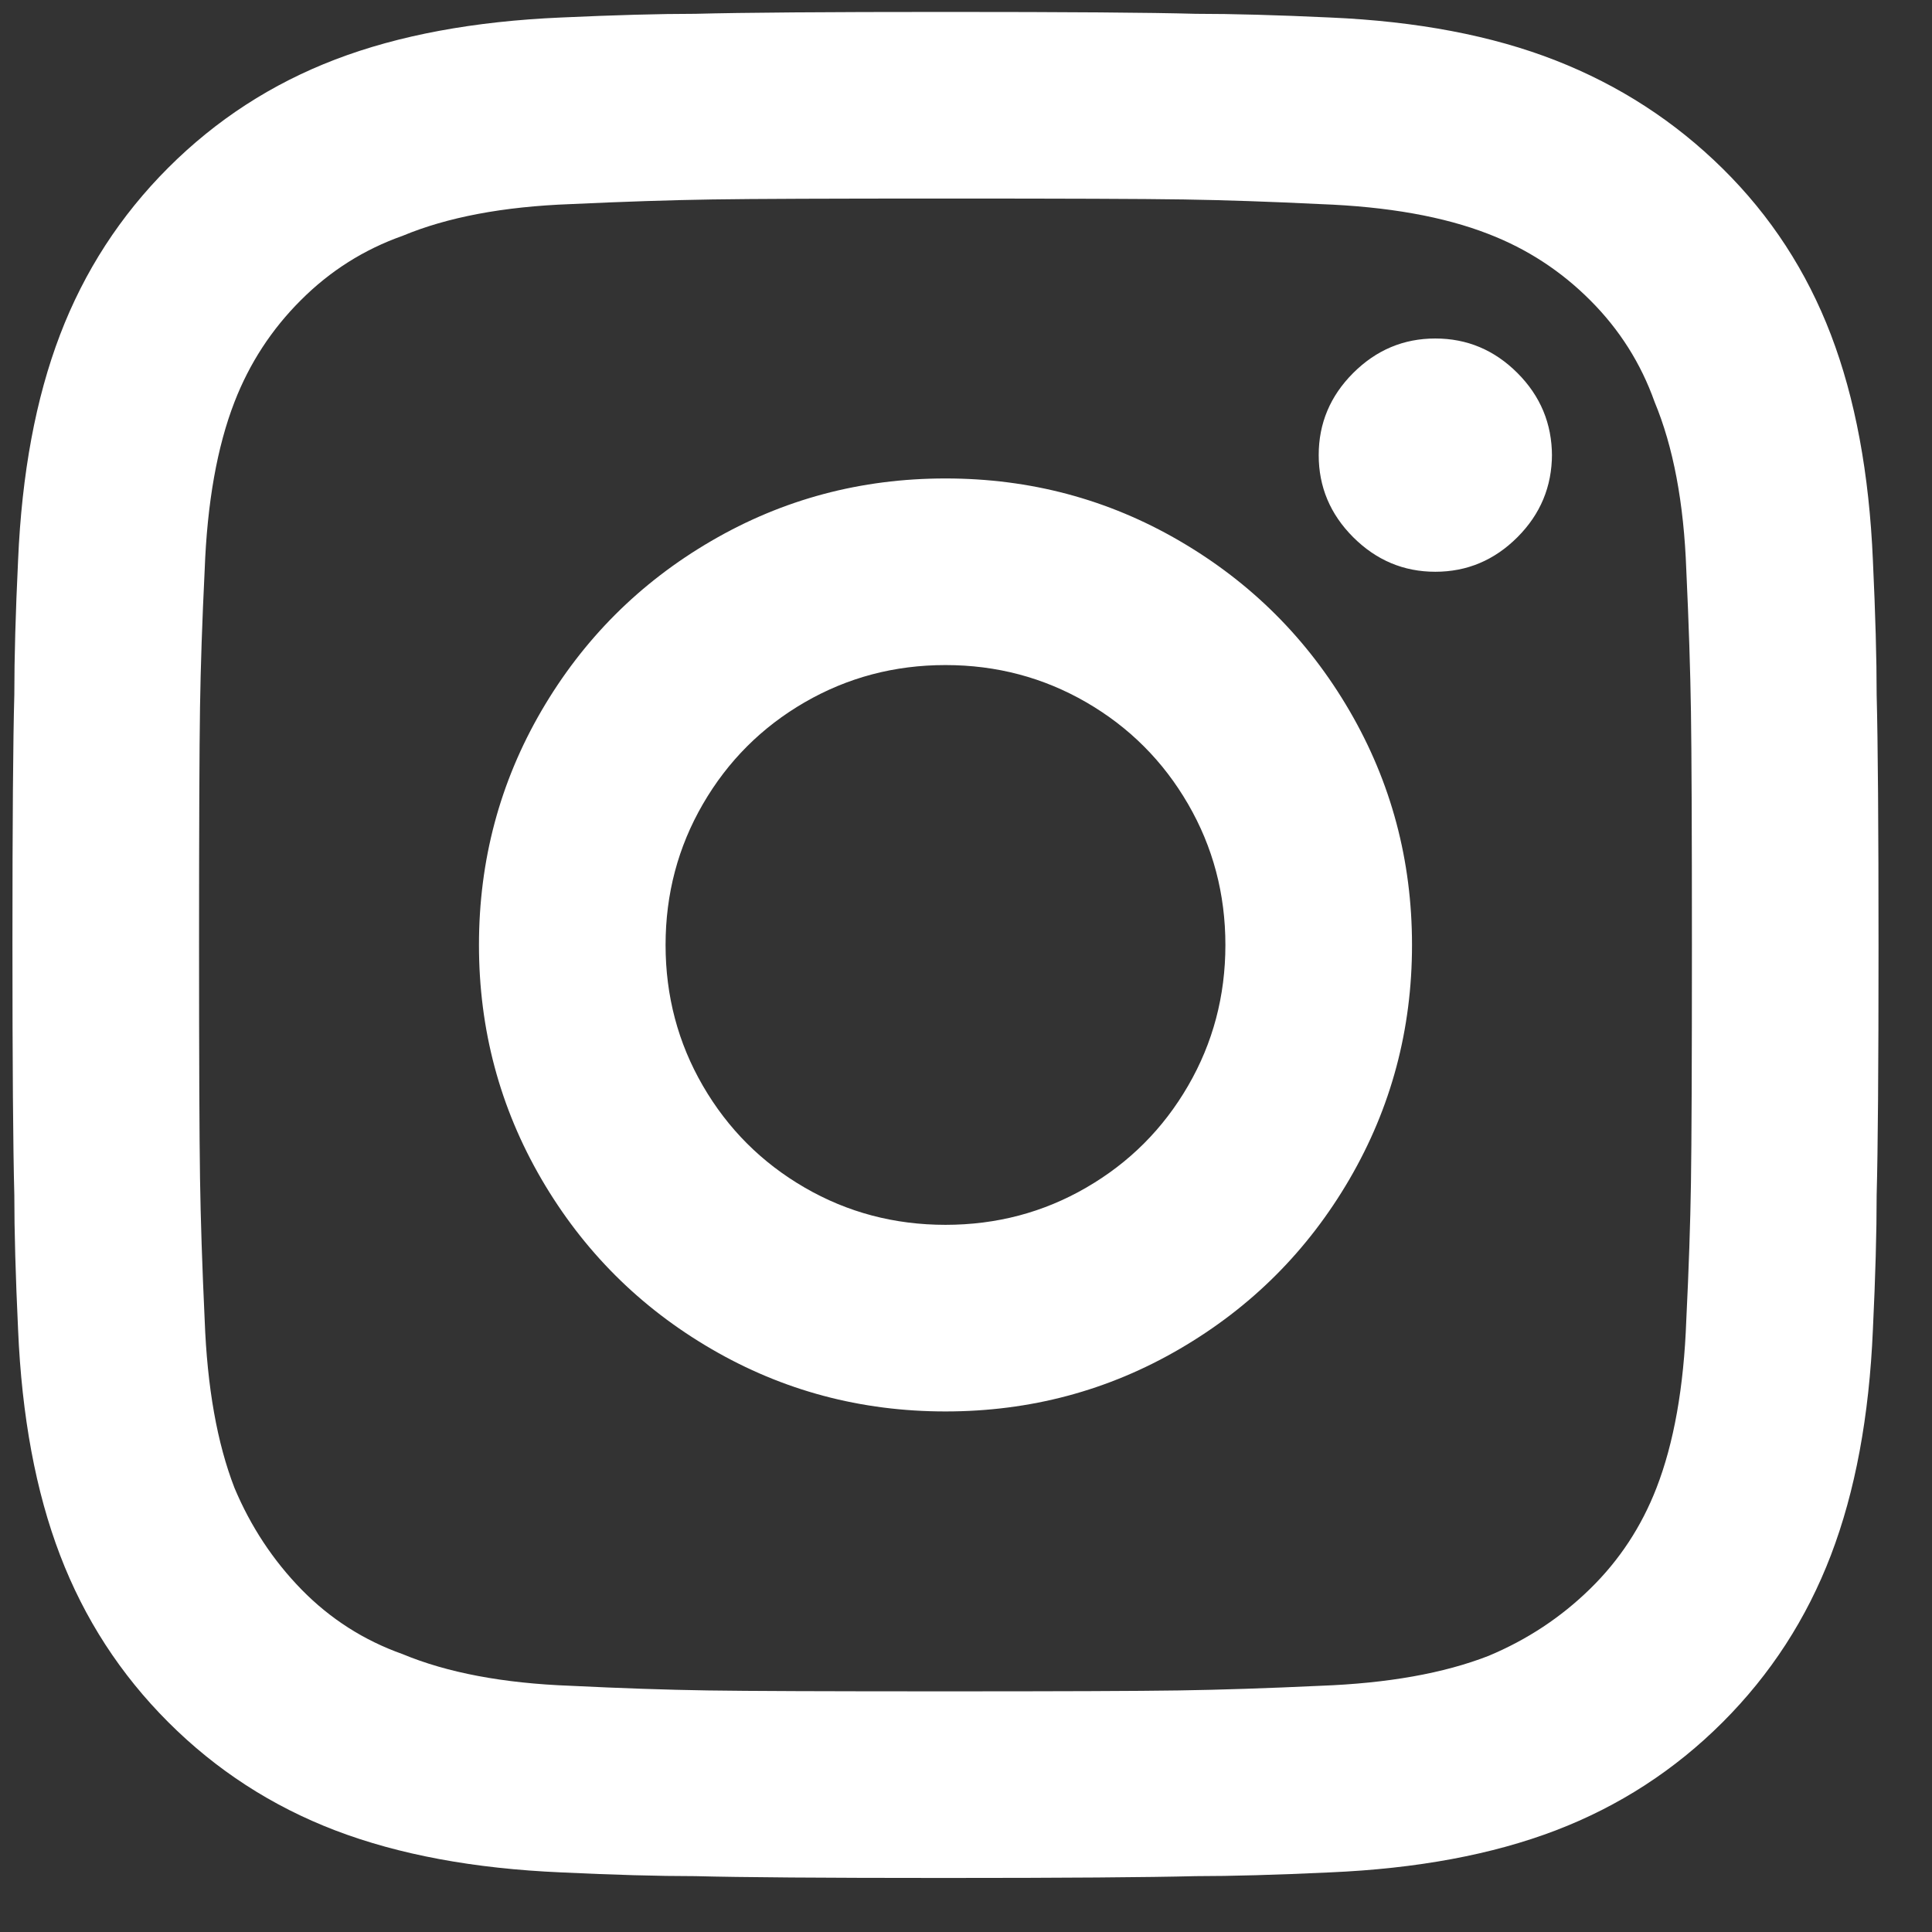 <svg width="34" height="34" viewBox="0 0 34 34" fill="none" xmlns="http://www.w3.org/2000/svg">
<rect x="0" y="0" width="34" height="34" fill="#333333" stroke="none"/>
<path d="M16.639 11.704C15.741 11.704 14.915 11.923 14.16 12.36C13.404 12.798 12.808 13.395 12.37 14.15C11.932 14.905 11.713 15.732 11.713 16.63C11.713 17.527 11.932 18.354 12.37 19.109C12.808 19.864 13.404 20.461 14.16 20.899C14.915 21.337 15.741 21.555 16.639 21.555C17.537 21.555 18.363 21.337 19.118 20.899C19.874 20.461 20.47 19.864 20.908 19.109C21.346 18.354 21.565 17.527 21.565 16.63C21.565 15.732 21.346 14.905 20.908 14.15C20.47 13.395 19.874 12.798 19.118 12.36C18.363 11.923 17.537 11.704 16.639 11.704ZM16.639 8.42C18.128 8.42 19.502 8.786 20.76 9.52C22.019 10.253 23.015 11.249 23.749 12.508C24.482 13.767 24.849 15.141 24.849 16.63C24.849 18.118 24.482 19.492 23.749 20.751C23.015 22.01 22.019 23.006 20.76 23.739C19.502 24.473 18.128 24.839 16.639 24.839C15.15 24.839 13.777 24.473 12.518 23.739C11.259 23.006 10.263 22.01 9.529 20.751C8.796 19.492 8.429 18.118 8.429 16.63C8.429 15.141 8.796 13.767 9.529 12.508C10.263 11.249 11.259 10.253 12.518 9.52C13.777 8.786 15.15 8.42 16.639 8.42ZM27.312 7.993C27.312 8.562 27.109 9.049 26.704 9.454C26.299 9.859 25.818 10.062 25.259 10.062C24.701 10.062 24.22 9.859 23.814 9.454C23.409 9.049 23.207 8.567 23.207 8.009C23.207 7.451 23.409 6.969 23.814 6.564C24.22 6.159 24.701 5.957 25.259 5.957C25.818 5.957 26.299 6.159 26.704 6.564C27.109 6.969 27.312 7.456 27.312 8.026V7.993ZM16.639 3.494C14.625 3.494 13.257 3.499 12.534 3.51C11.812 3.521 10.98 3.548 10.038 3.592C8.856 3.636 7.871 3.822 7.083 4.151C6.404 4.391 5.807 4.769 5.293 5.284C4.778 5.798 4.39 6.395 4.127 7.073C3.821 7.861 3.646 8.847 3.602 10.029C3.558 10.926 3.531 11.731 3.52 12.443C3.509 13.154 3.503 14.55 3.503 16.63C3.503 18.644 3.509 20.012 3.52 20.735C3.531 21.457 3.558 22.289 3.602 23.23C3.646 24.413 3.821 25.398 4.127 26.186C4.412 26.864 4.806 27.461 5.309 27.976C5.813 28.49 6.404 28.868 7.083 29.109C7.871 29.437 8.856 29.623 10.038 29.667C10.936 29.711 11.74 29.738 12.452 29.749C13.164 29.76 14.559 29.765 16.639 29.765C18.653 29.765 20.021 29.76 20.744 29.749C21.466 29.738 22.298 29.711 23.24 29.667C24.422 29.623 25.407 29.448 26.195 29.141C26.874 28.857 27.471 28.463 27.985 27.959C28.5 27.456 28.888 26.864 29.151 26.186C29.457 25.398 29.633 24.413 29.676 23.23C29.72 22.333 29.747 21.528 29.758 20.817C29.769 20.105 29.775 18.709 29.775 16.63C29.775 14.615 29.769 13.247 29.758 12.525C29.747 11.802 29.72 10.97 29.676 10.029C29.633 8.847 29.446 7.861 29.118 7.073C28.877 6.395 28.5 5.798 27.985 5.284C27.471 4.769 26.874 4.38 26.195 4.118C25.407 3.811 24.422 3.636 23.24 3.592C22.342 3.548 21.538 3.521 20.826 3.51C20.114 3.499 18.719 3.494 16.639 3.494ZM16.639 0.21C18.785 0.21 20.251 0.221 21.04 0.243C21.696 0.243 22.484 0.265 23.404 0.308C24.936 0.374 26.261 0.626 27.378 1.064C28.494 1.501 29.474 2.136 30.317 2.968C31.16 3.8 31.794 4.774 32.221 5.891C32.648 7.008 32.895 8.332 32.96 9.865C33.004 10.806 33.026 11.594 33.026 12.229C33.048 13.061 33.059 14.539 33.059 16.662C33.059 18.786 33.048 20.242 33.026 21.03C33.026 21.687 33.004 22.475 32.96 23.395C32.895 24.927 32.648 26.252 32.221 27.368C31.794 28.485 31.16 29.464 30.317 30.307C29.474 31.15 28.494 31.785 27.378 32.212C26.261 32.639 24.936 32.885 23.404 32.951C22.462 32.995 21.674 33.017 21.04 33.017C20.208 33.038 18.73 33.049 16.606 33.049C14.482 33.049 13.027 33.038 12.239 33.017C11.582 33.017 10.794 32.995 9.874 32.951C8.342 32.885 7.017 32.639 5.9 32.212C4.784 31.785 3.804 31.15 2.961 30.307C2.118 29.464 1.484 28.485 1.057 27.368C0.63 26.252 0.383 24.927 0.318 23.395C0.274 22.453 0.252 21.665 0.252 21.03C0.23 20.198 0.219 18.72 0.219 16.597C0.219 14.473 0.23 13.017 0.252 12.229C0.252 11.572 0.274 10.784 0.318 9.865C0.383 8.332 0.63 7.008 1.057 5.891C1.484 4.774 2.118 3.795 2.961 2.952C3.804 2.109 4.784 1.474 5.9 1.047C7.017 0.62 8.342 0.374 9.874 0.308C10.816 0.265 11.604 0.243 12.239 0.243C13.07 0.221 14.537 0.21 16.639 0.21Z" fill="white"/>
</svg>
